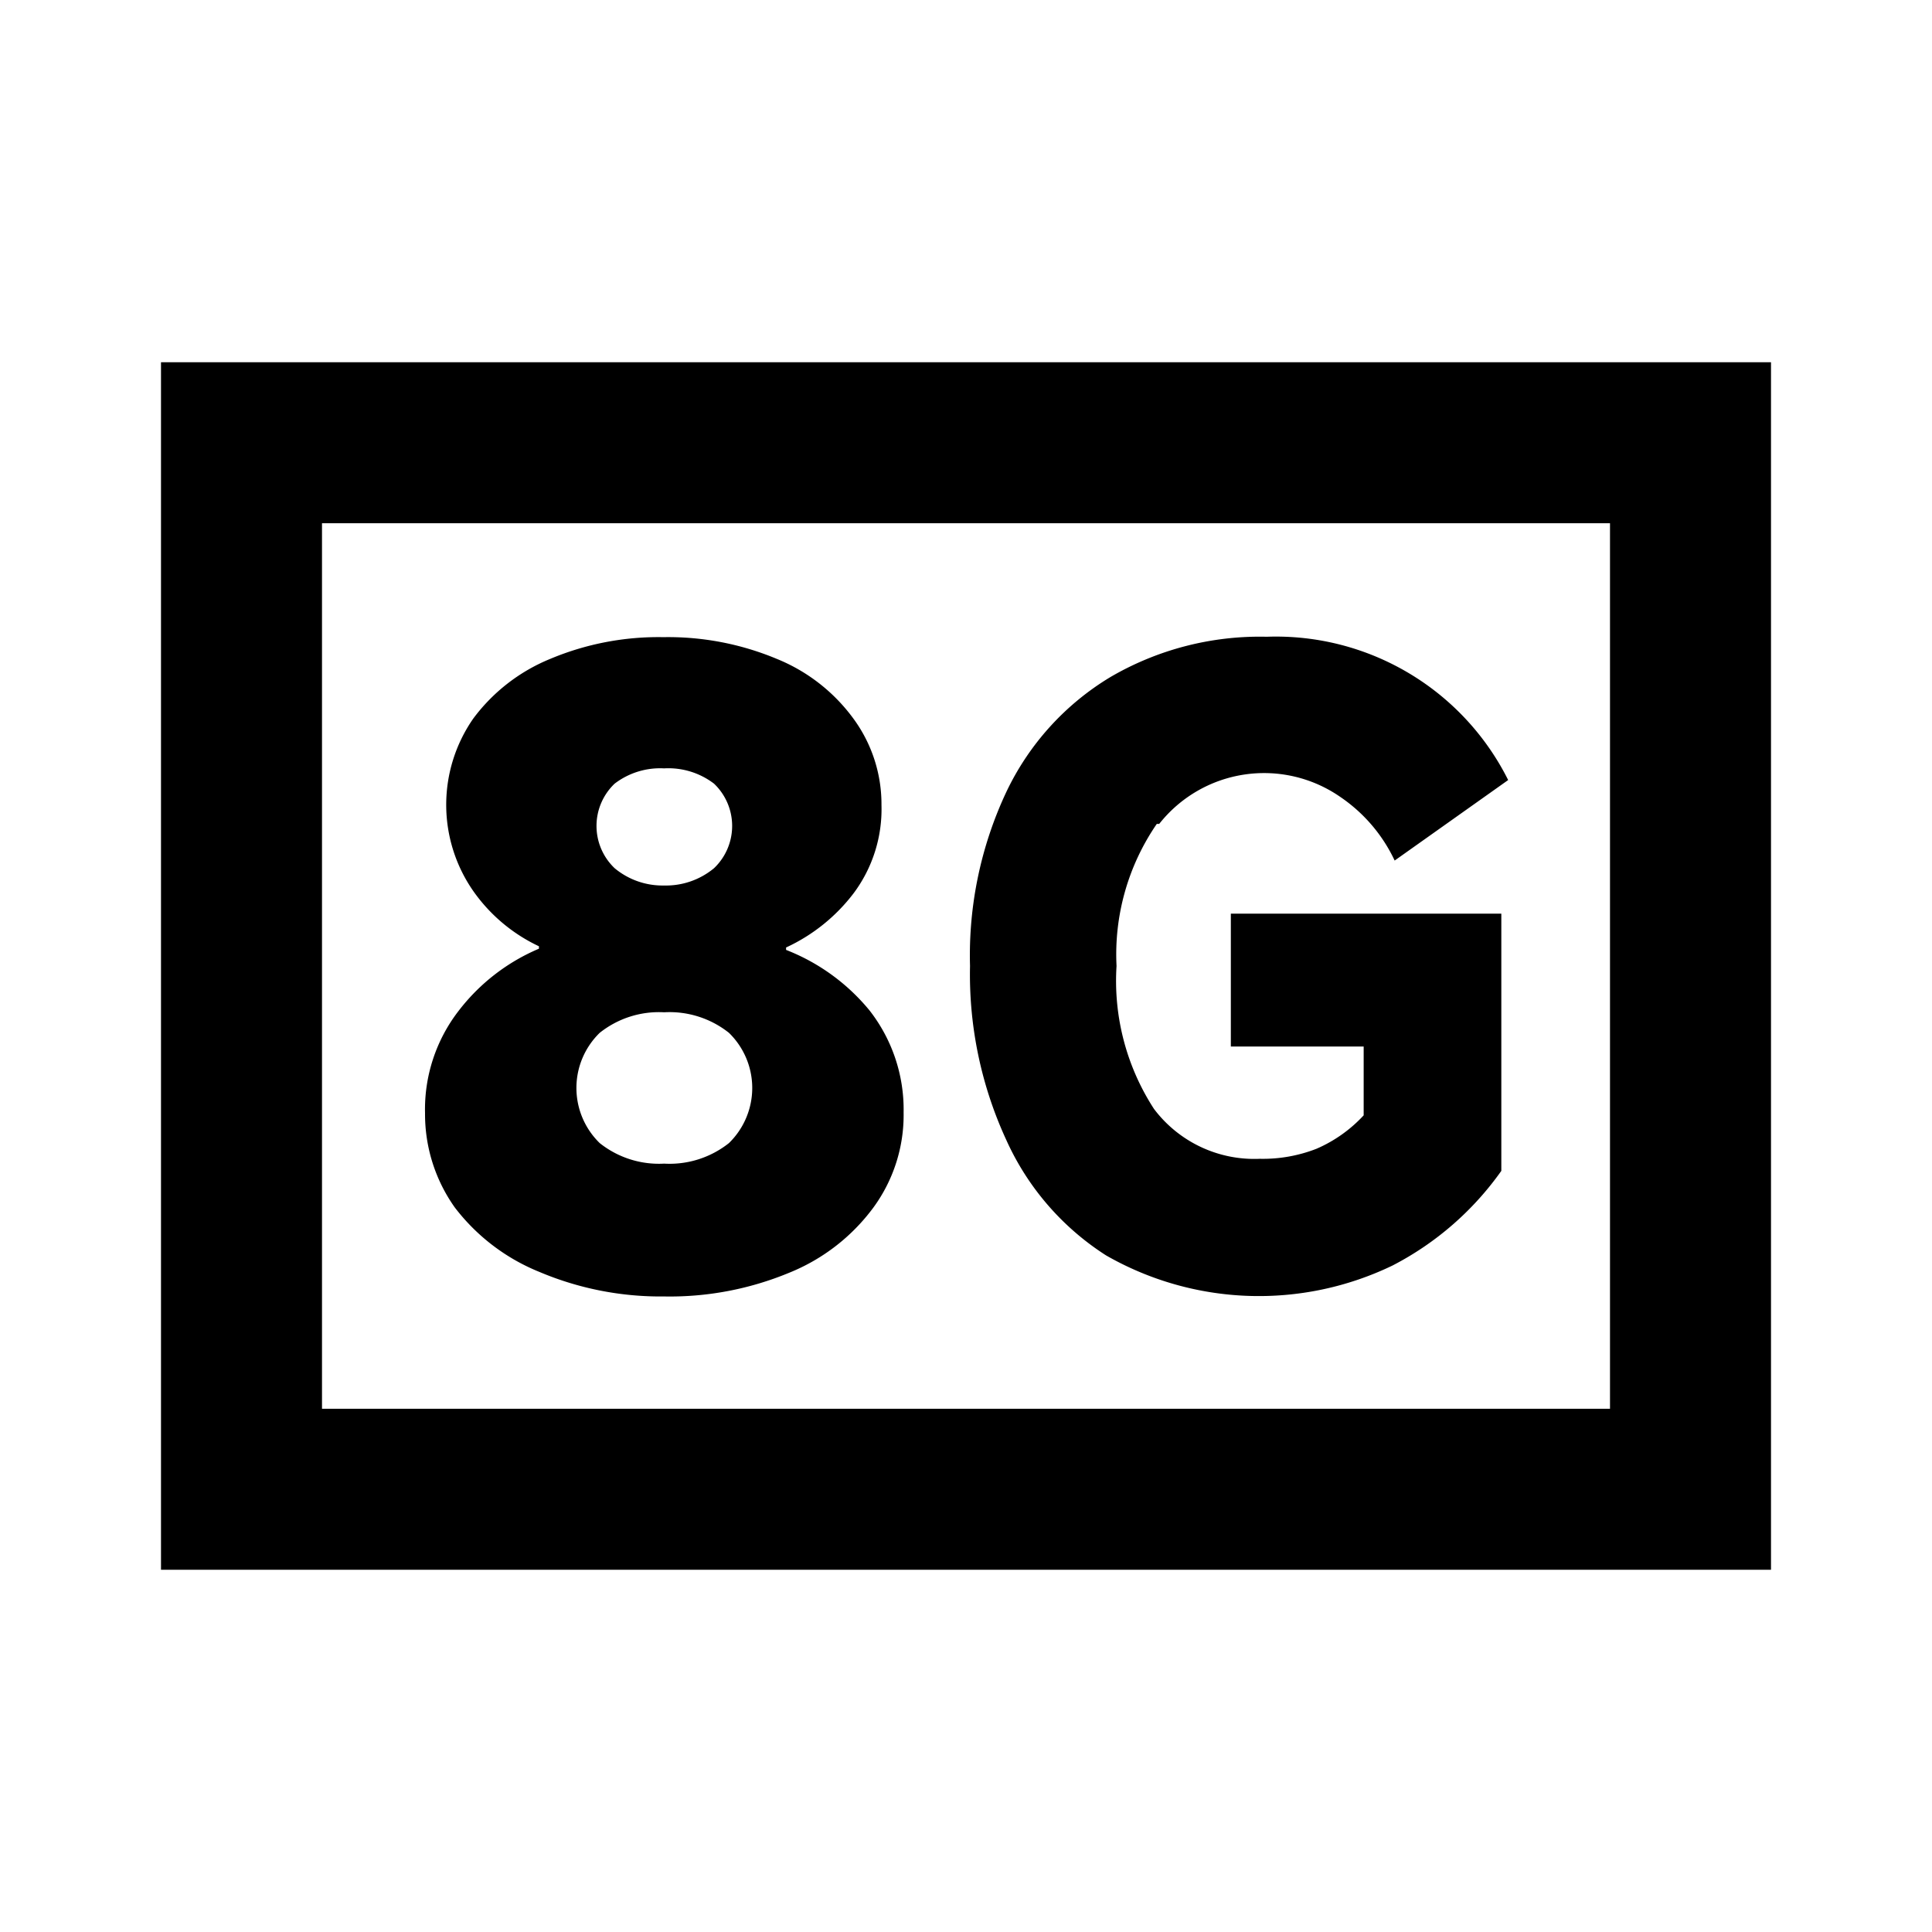 <svg xmlns="http://www.w3.org/2000/svg" viewBox="0 0 48 48"><rect width="48" height="48" style="fill:none"/><path d="M40,13V35H8V13H40m4-4H4V39H44V9ZM13.4,31.6A5,5,0,0,1,11.3,30a4,4,0,0,1-.74-2.34,4,4,0,0,1,.83-2.54,4.94,4.94,0,0,1,2-1.55v-.06a4.15,4.15,0,0,1-1.63-1.37,3.75,3.75,0,0,1,0-4.29,4.5,4.5,0,0,1,1.91-1.48,6.94,6.94,0,0,1,2.81-.54,7,7,0,0,1,2.82.54,4.41,4.41,0,0,1,1.9,1.48A3.59,3.59,0,0,1,21.9,20a3.49,3.49,0,0,1-.69,2.19,4.45,4.45,0,0,1-1.68,1.35v.06A5.06,5.06,0,0,1,21.6,25.1a4,4,0,0,1,.85,2.54A3.89,3.89,0,0,1,21.7,30a4.86,4.86,0,0,1-2.09,1.62,7.74,7.74,0,0,1-3.11.59A7.72,7.72,0,0,1,13.4,31.6Zm4.71-3.2a1.91,1.91,0,0,0,0-2.74,2.37,2.37,0,0,0-1.61-.51,2.36,2.36,0,0,0-1.6.51,1.91,1.91,0,0,0,0,2.74,2.36,2.36,0,0,0,1.6.51A2.37,2.37,0,0,0,18.11,28.4Zm-.37-6.83a1.45,1.45,0,0,0,0-2.1,1.87,1.87,0,0,0-1.24-.38,1.86,1.86,0,0,0-1.23.38,1.45,1.45,0,0,0,0,2.1A1.86,1.86,0,0,0,16.5,22,1.87,1.87,0,0,0,17.74,21.57Zm11-1.1a5.72,5.72,0,0,0-1,3.53,5.84,5.84,0,0,0,.93,3.55,3.12,3.12,0,0,0,2.63,1.24,3.66,3.66,0,0,0,1.41-.25,3.47,3.47,0,0,0,1.17-.83V26h-3.3v-3.3h6.72v6.39a7.56,7.56,0,0,1-2.7,2.35,7.64,7.64,0,0,1-7.12-.25A6.64,6.64,0,0,1,25,28.32a9.81,9.81,0,0,1-.9-4.32A9.54,9.54,0,0,1,25,19.68a6.67,6.67,0,0,1,2.59-2.86,7.36,7.36,0,0,1,3.88-1,6.45,6.45,0,0,1,6,3.56l-2.82,2a3.93,3.93,0,0,0-1.35-1.58,3.32,3.32,0,0,0-4.5.67Z"/></svg>